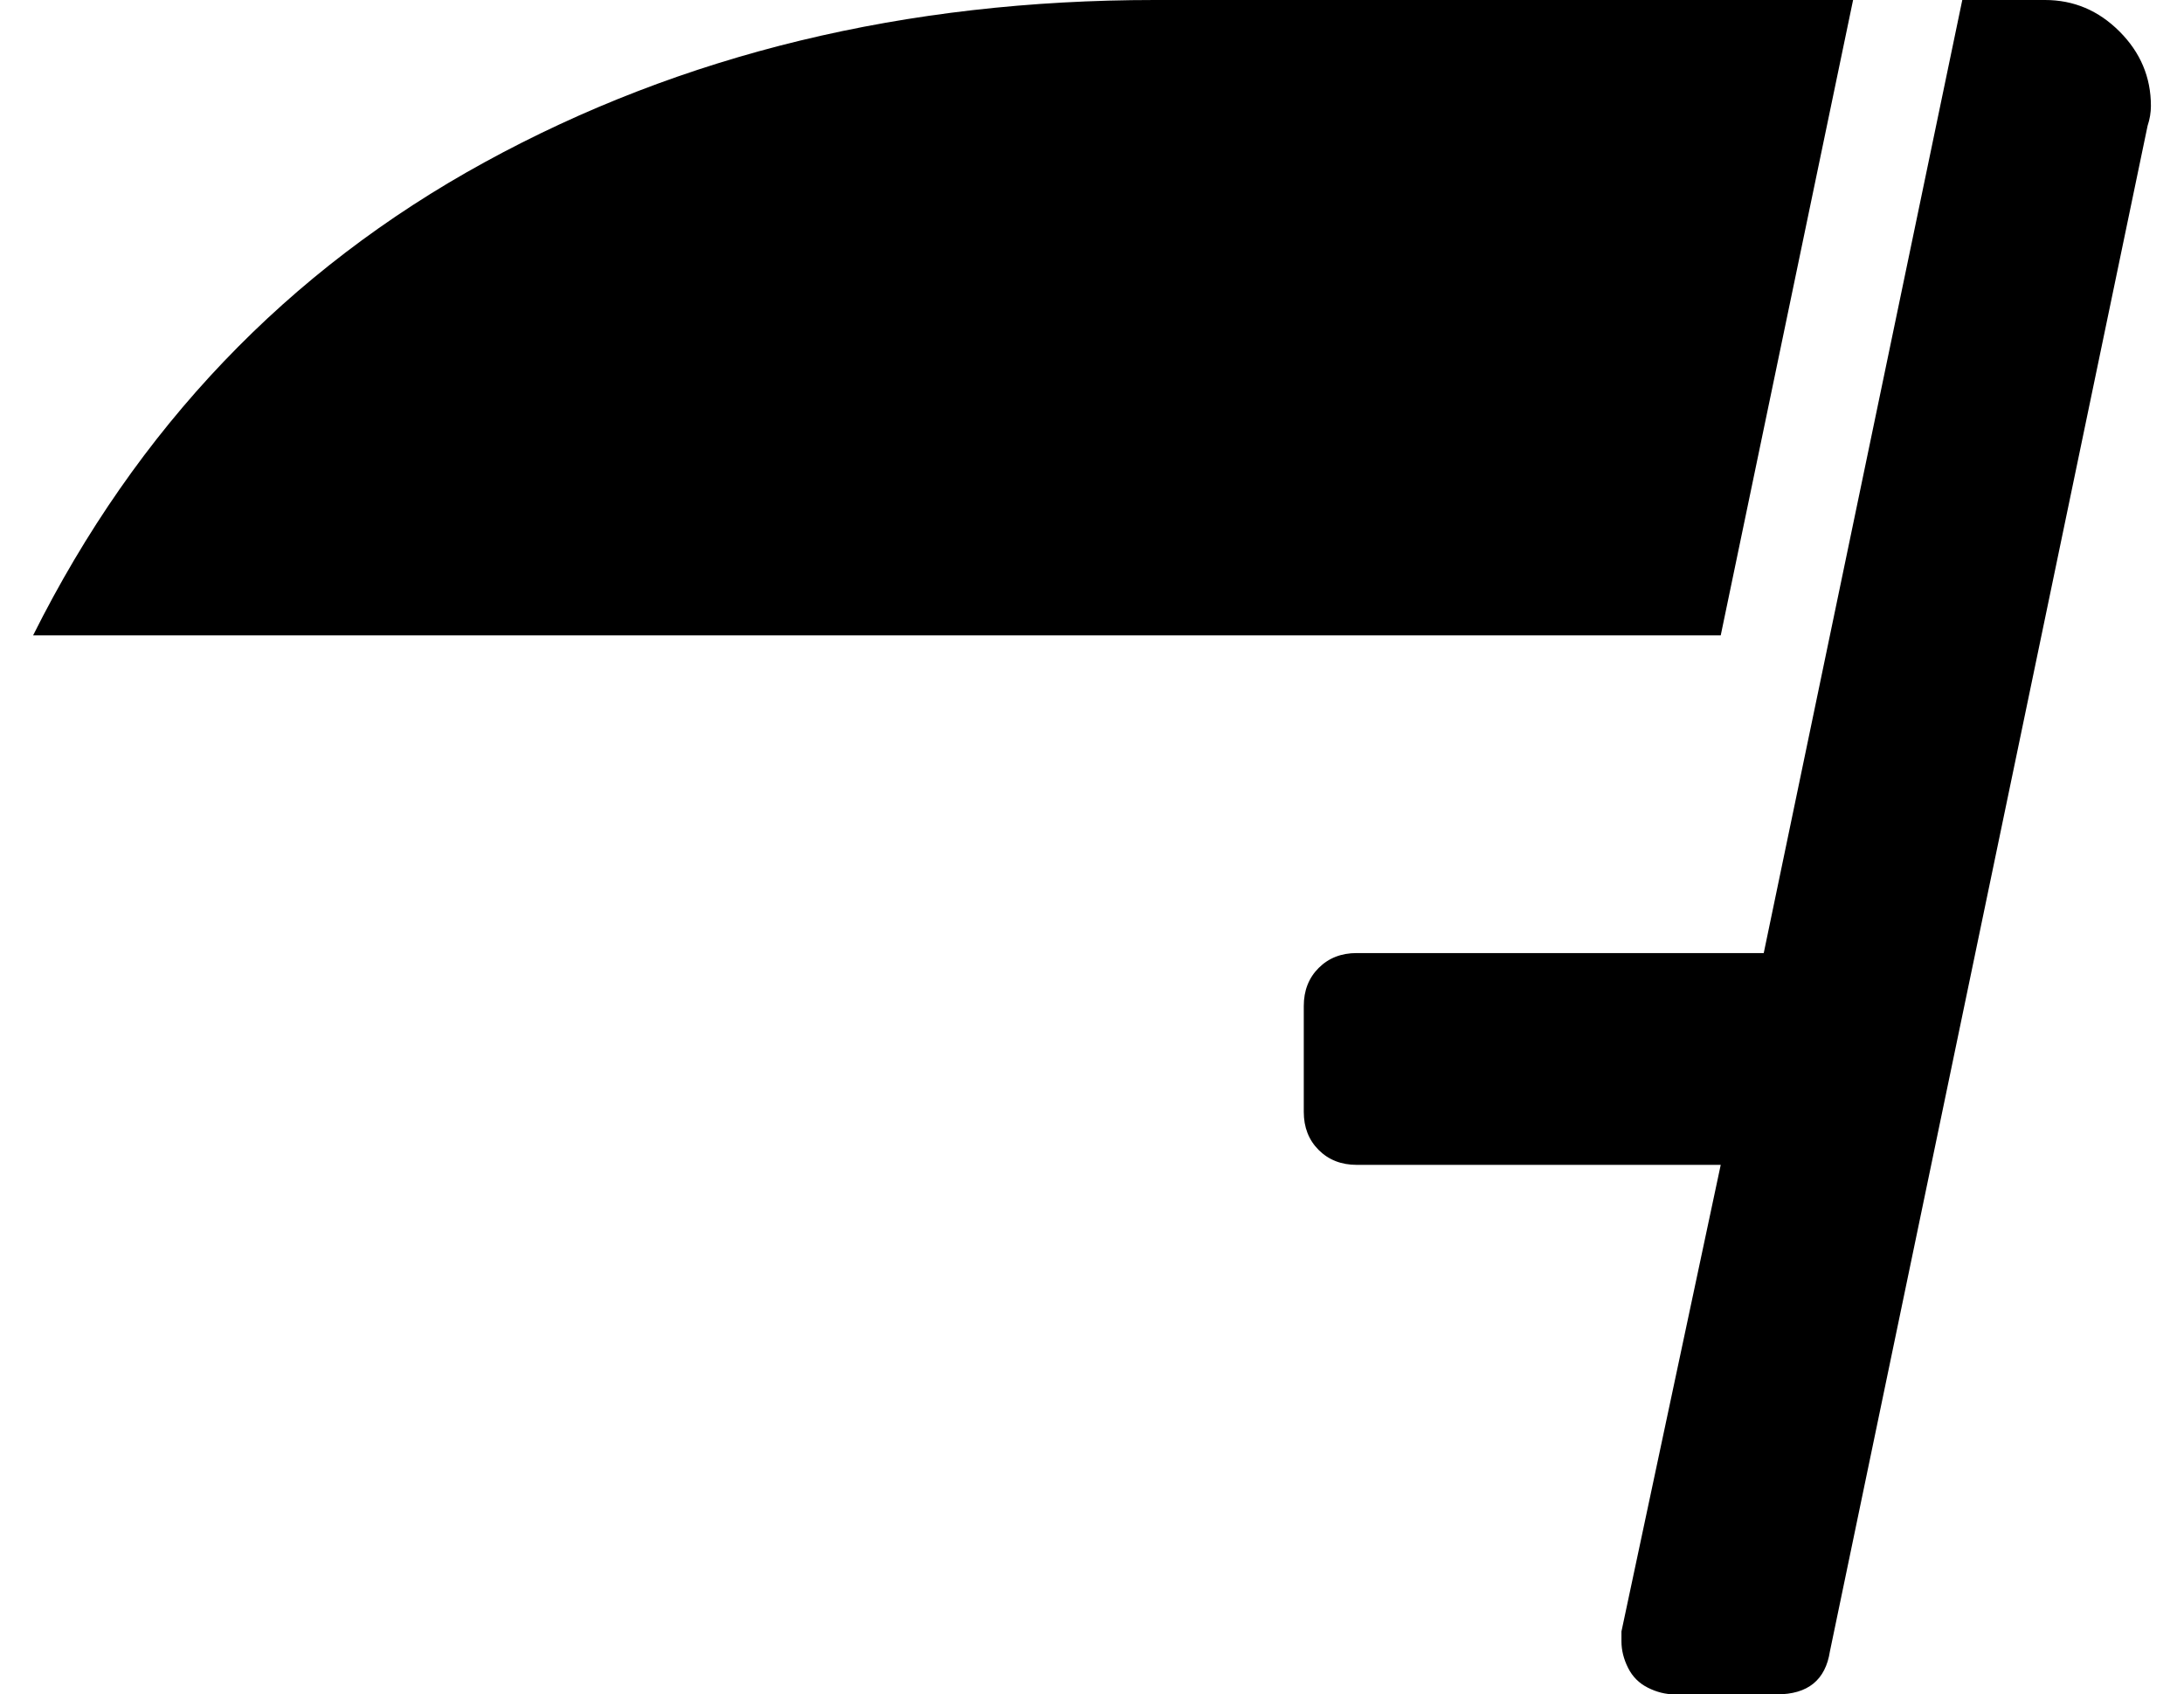 <?xml version="1.0" standalone="no"?>
<!DOCTYPE svg PUBLIC "-//W3C//DTD SVG 1.1//EN" "http://www.w3.org/Graphics/SVG/1.1/DTD/svg11.dtd" >
<svg xmlns="http://www.w3.org/2000/svg" xmlns:xlink="http://www.w3.org/1999/xlink" version="1.1" viewBox="-10 0 660 512">
   <path fill="currentColor"
d="M608 0q13 0 22.5 9.5t9.5 22.5q0 3 -1 6l-96 461q-2 13 -16 13h-31q-4 0 -8 -2t-6 -6t-2 -8v-3l30 -141h-110q-7 0 -11.5 -4.5t-4.5 -11.5v-32q0 -7 4.5 -11.5t11.5 -4.5h123l60 -288h25zM550 0l-40 192h-510q47 -94 136.5 -143t202.5 -49h211z" />
</svg>
